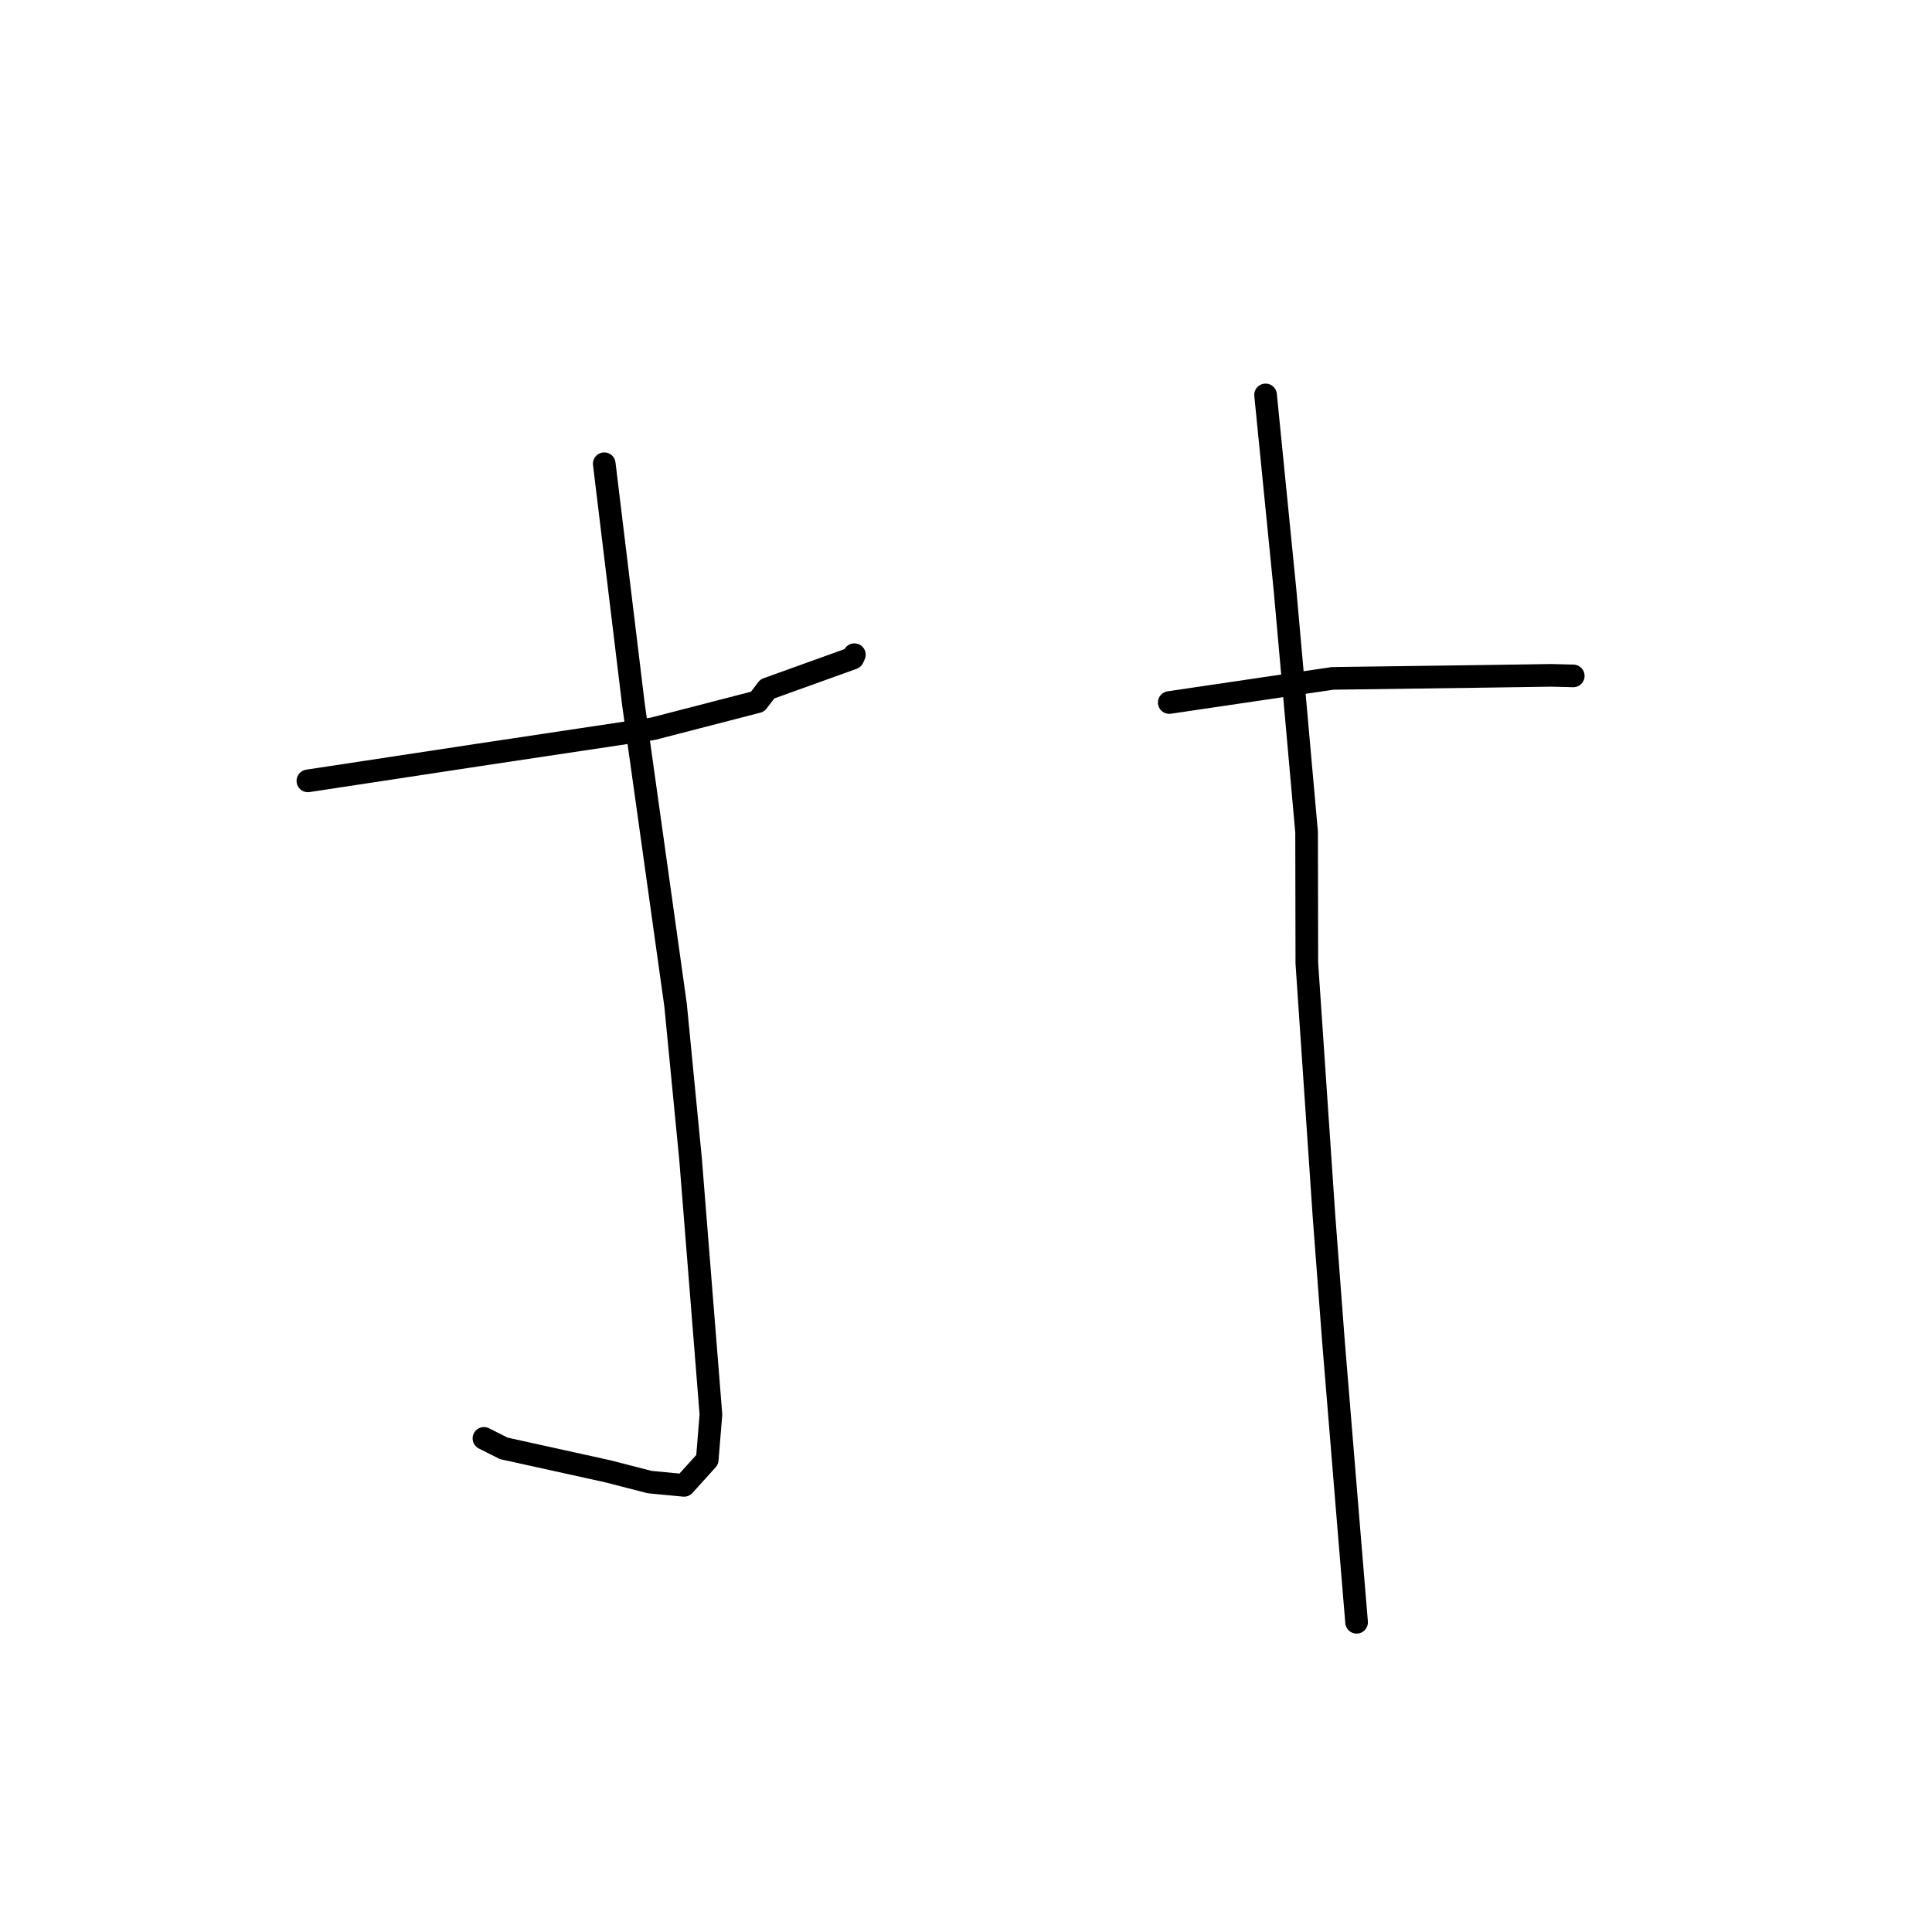 <?xml version="1.0" standalone="no"?>
    <svg width="256" height="256" xmlns="http://www.w3.org/2000/svg" version="1.1">
    <polyline stroke="black" stroke-width="3" stroke-linecap="round" fill="transparent" stroke-linejoin="round" points="40.797 103.469 52.188 101.739 63.579 100.008 86.514 96.564 100.378 92.981 101.676 91.285 113.006 87.206 113.211 86.748 " />
        <polyline stroke="black" stroke-width="3" stroke-linecap="round" fill="transparent" stroke-linejoin="round" points="80.066 61.447 81.996 77.36 83.926 93.274 89.516 133.177 91.499 153.553 94.202 187.438 93.712 193.42 90.641 196.819 86.073 196.382 80.539 194.955 66.756 191.917 64.124 190.594 " />
        <polyline stroke="black" stroke-width="3" stroke-linecap="round" fill="transparent" stroke-linejoin="round" points="154.932 93.088 165.761 91.488 176.59 89.889 195.944 89.628 205.564 89.487 208.209 89.553 208.465 89.56 " />
        <polyline stroke="black" stroke-width="3" stroke-linecap="round" fill="transparent" stroke-linejoin="round" points="167.694 52.327 168.985 65.283 170.276 78.239 173.13 110.264 173.162 127.614 175.429 161.047 176.679 177.601 178.778 203.177 179.666 213.889 179.755 214.961 " />
        </svg>